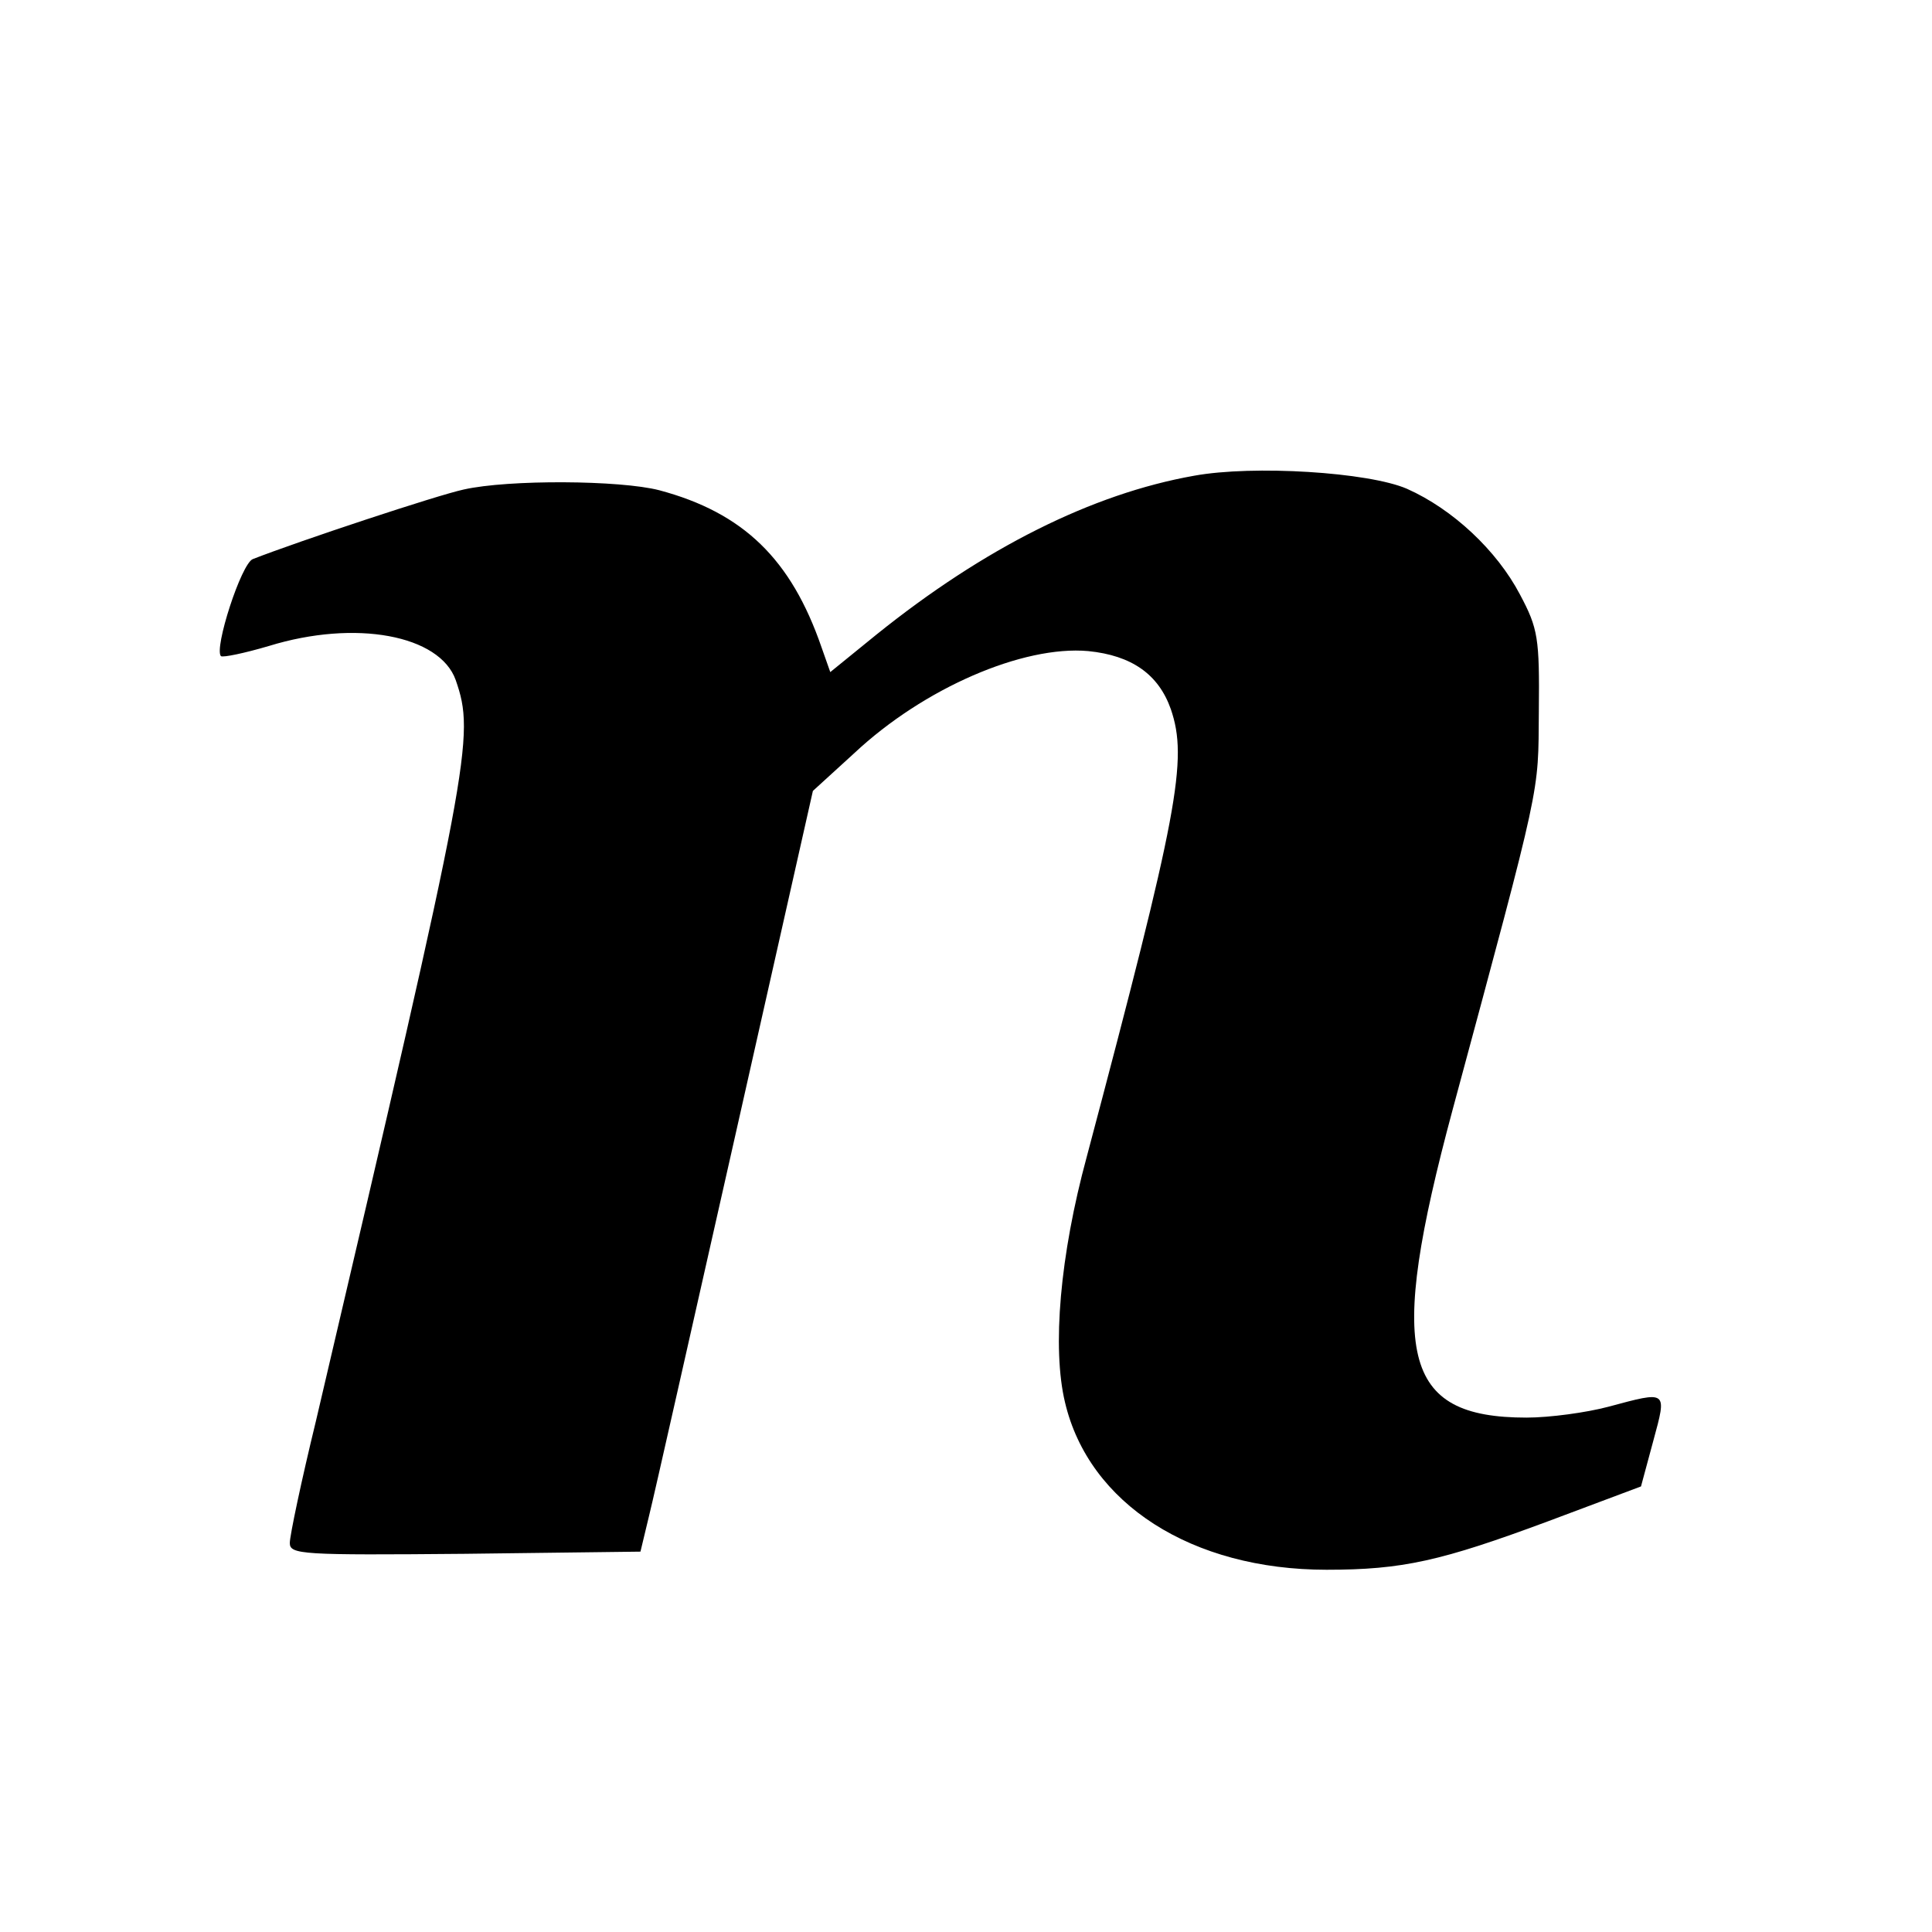 <?xml version="1.0" standalone="no"?>
<!DOCTYPE svg PUBLIC "-//W3C//DTD SVG 20010904//EN"
 "http://www.w3.org/TR/2001/REC-SVG-20010904/DTD/svg10.dtd">
<svg version="1.0" xmlns="http://www.w3.org/2000/svg"
 width="16pt" height="16pt" viewBox="0 0 16 16"
 preserveAspectRatio="xMidYMid meet">
<g transform="translate(0,16) scale(0.006,-0.006)"
fill="#000000" stroke="none">
<path d="M1648 2010 c-141 -25 -290 -100 -438 -219 l-64 -52 -12 34 c-42 122
-108 186 -224 217 -54 14 -208 15 -270 1 -37 -8 -227 -71 -291 -96 -16 -6 -54
-124 -44 -134 3 -2 32 4 66 14 120 37 236 15 258 -47 27 -78 21 -110 -193
-1023 -20 -82 -36 -158 -36 -168 0 -16 16 -17 242 -15 l242 3 12 50 c7 28 60
264 119 525 l107 475 57 52 c96 90 233 149 323 141 60 -6 97 -32 114 -80 24
-70 10 -143 -116 -618 -37 -136 -48 -264 -30 -339 33 -140 175 -231 361 -231
105 0 158 12 306 67 l128 48 17 63 c19 70 20 69 -62 47 -30 -8 -81 -15 -113
-15 -172 0 -193 87 -102 425 124 460 118 433 119 550 1 101 -1 114 -26 161
-32 61 -93 118 -156 146 -53 23 -212 33 -294 18z"/>
</g>
</svg>
